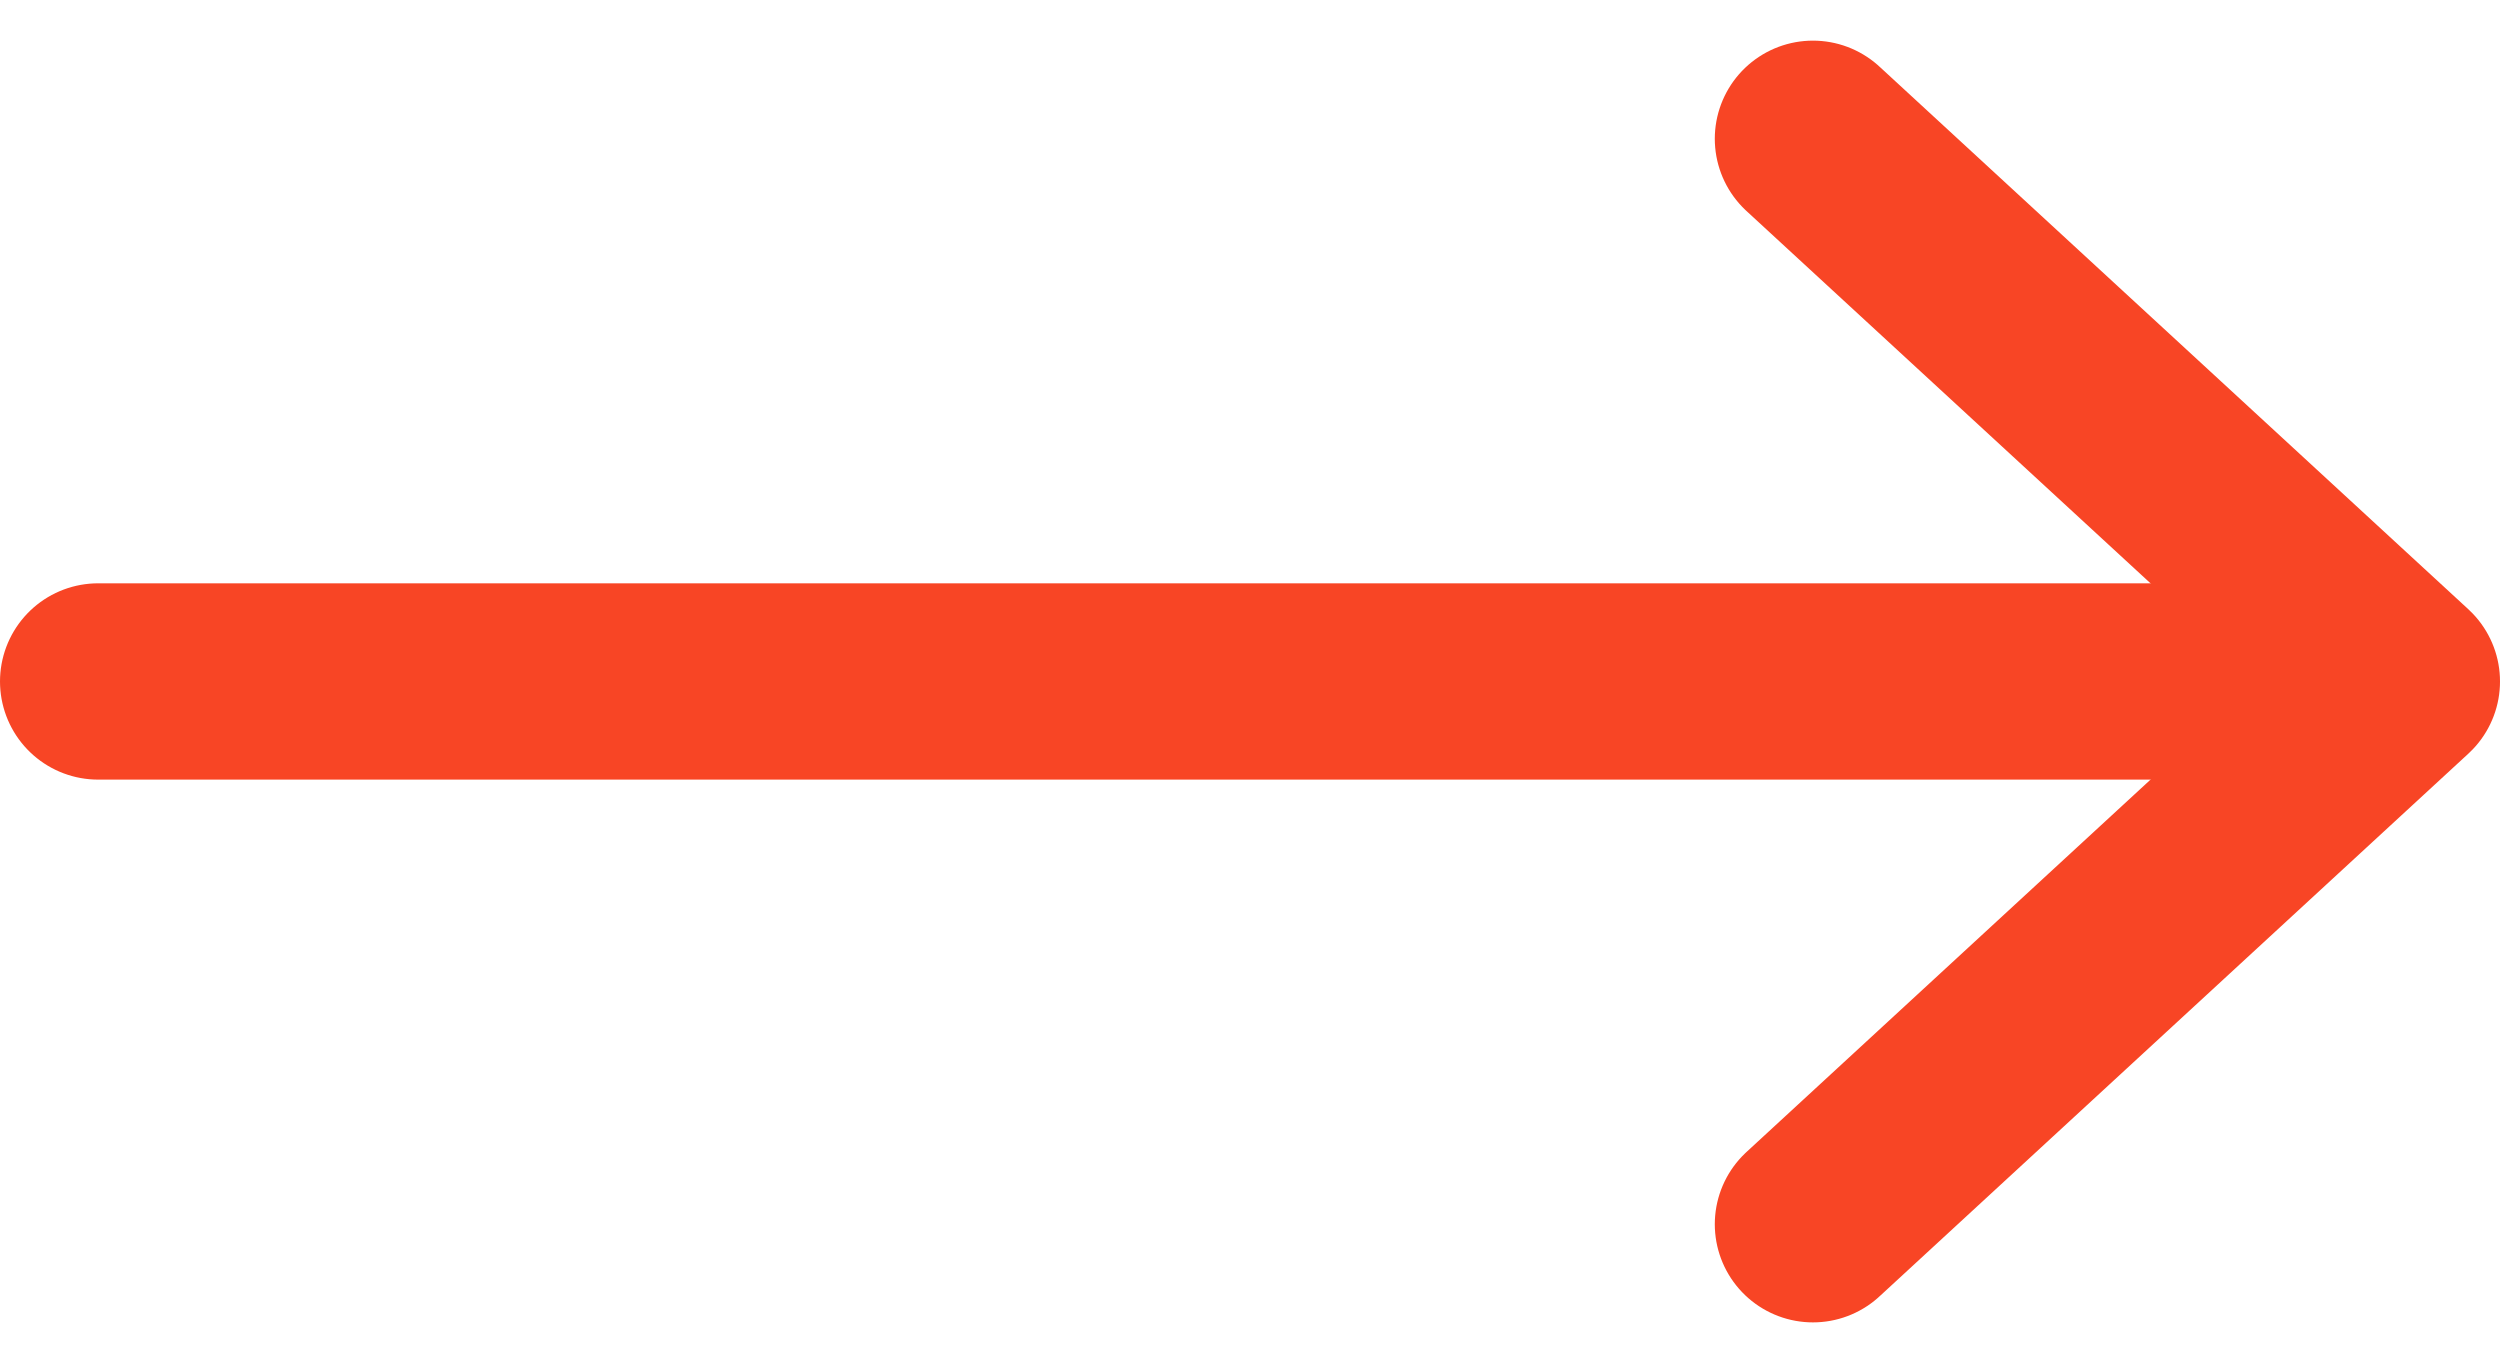 <svg xmlns="http://www.w3.org/2000/svg" width="25.471" height="13.885" viewBox="0 0 25.471 13.885">
  <g id="Errow" transform="translate(-410 -3334.057)">
    <line id="Line_5" data-name="Line 5" x2="21" transform="translate(411 3341)" fill="none" stroke="#f84525" stroke-linecap="round" stroke-width="2"/>
    <path id="Path_672" data-name="Path 672" d="M2450,3335l6,5.529-6,5.53" transform="translate(-2021.529 0.471)" fill="none" stroke="#f84525" stroke-linecap="round" stroke-linejoin="round" stroke-width="2"/>
  </g>
</svg>
